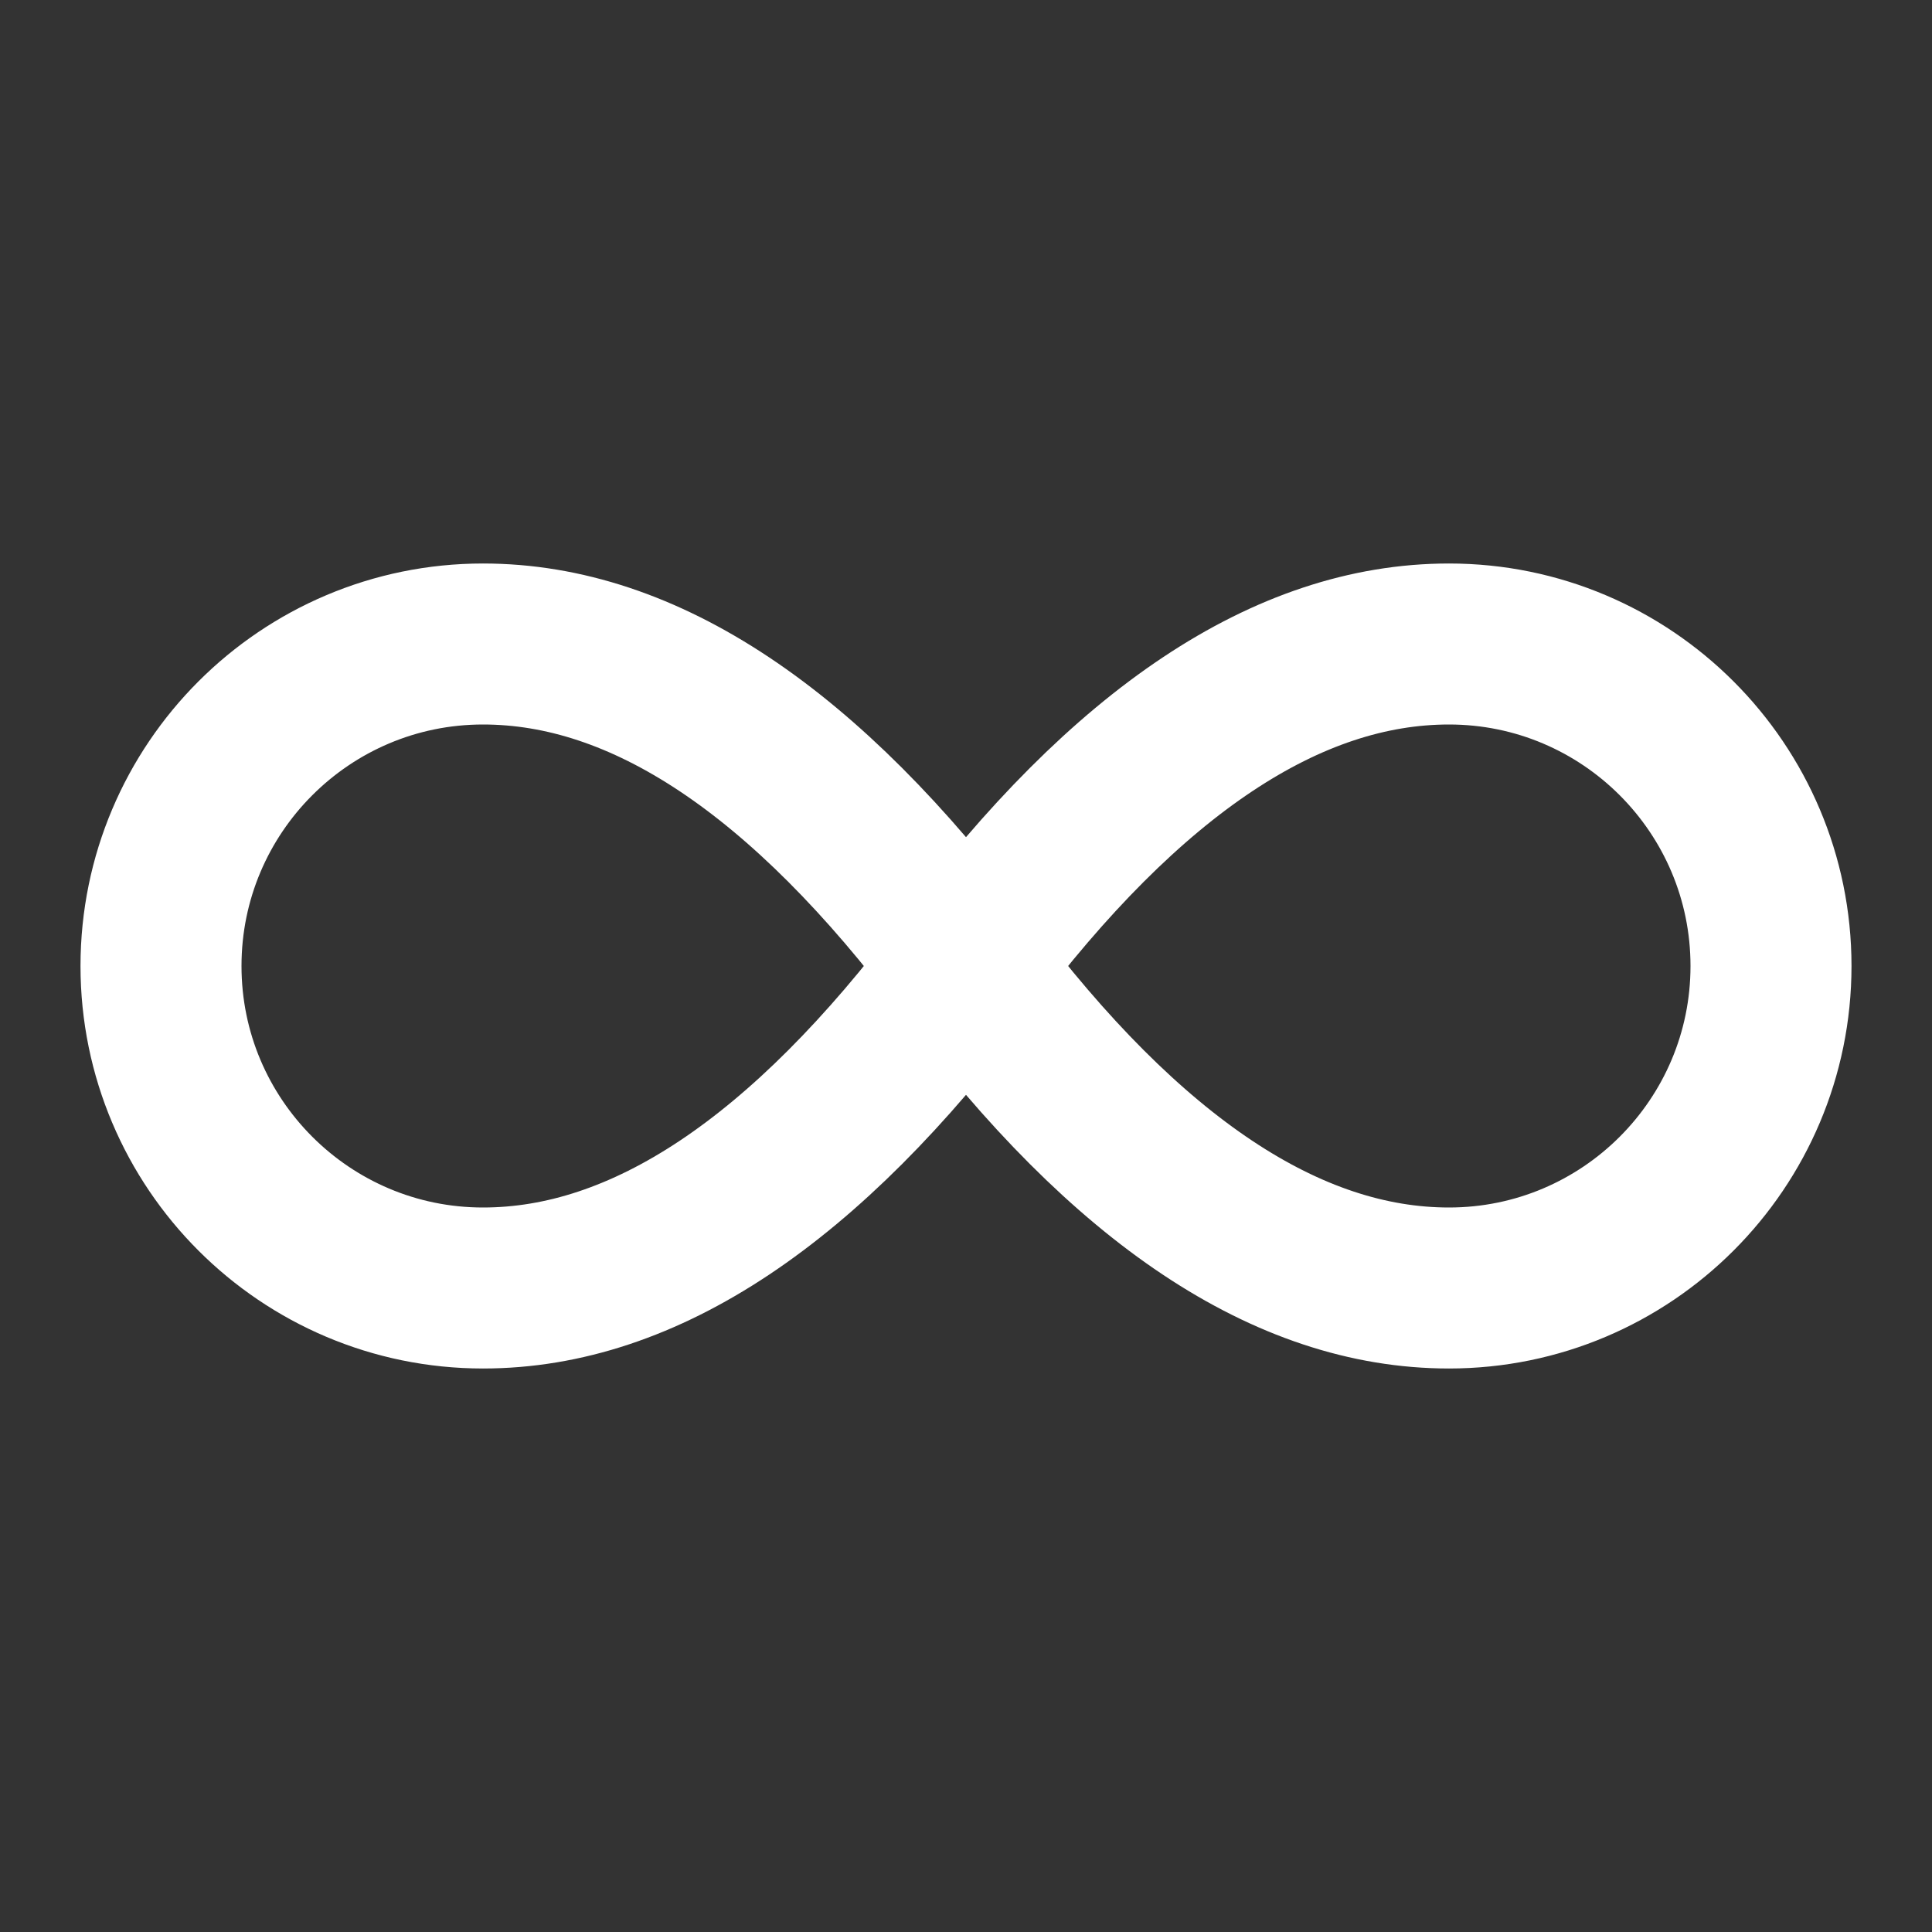 <svg height="18" viewBox="0 0 18 18" width="18" xmlns="http://www.w3.org/2000/svg"><rect x="0" y="0" width="18" height="18" fill="#333333" stroke="none"/><path d="m12 12c-2-2.672-4-4-6-4-2.208 0-4 1.792-4 4s1.792 4 4 4c2 0 4-1.328 6-4m0 0c2 2.672 4 4 6 4 2.208 0 4-1.792 4-4s-1.792-4-4-4c-2 0-4 1.328-6 4" fill="none" stroke="#fff" stroke-linecap="round" stroke-linejoin="round" stroke-width="2" transform="scale(.75)"/></svg>